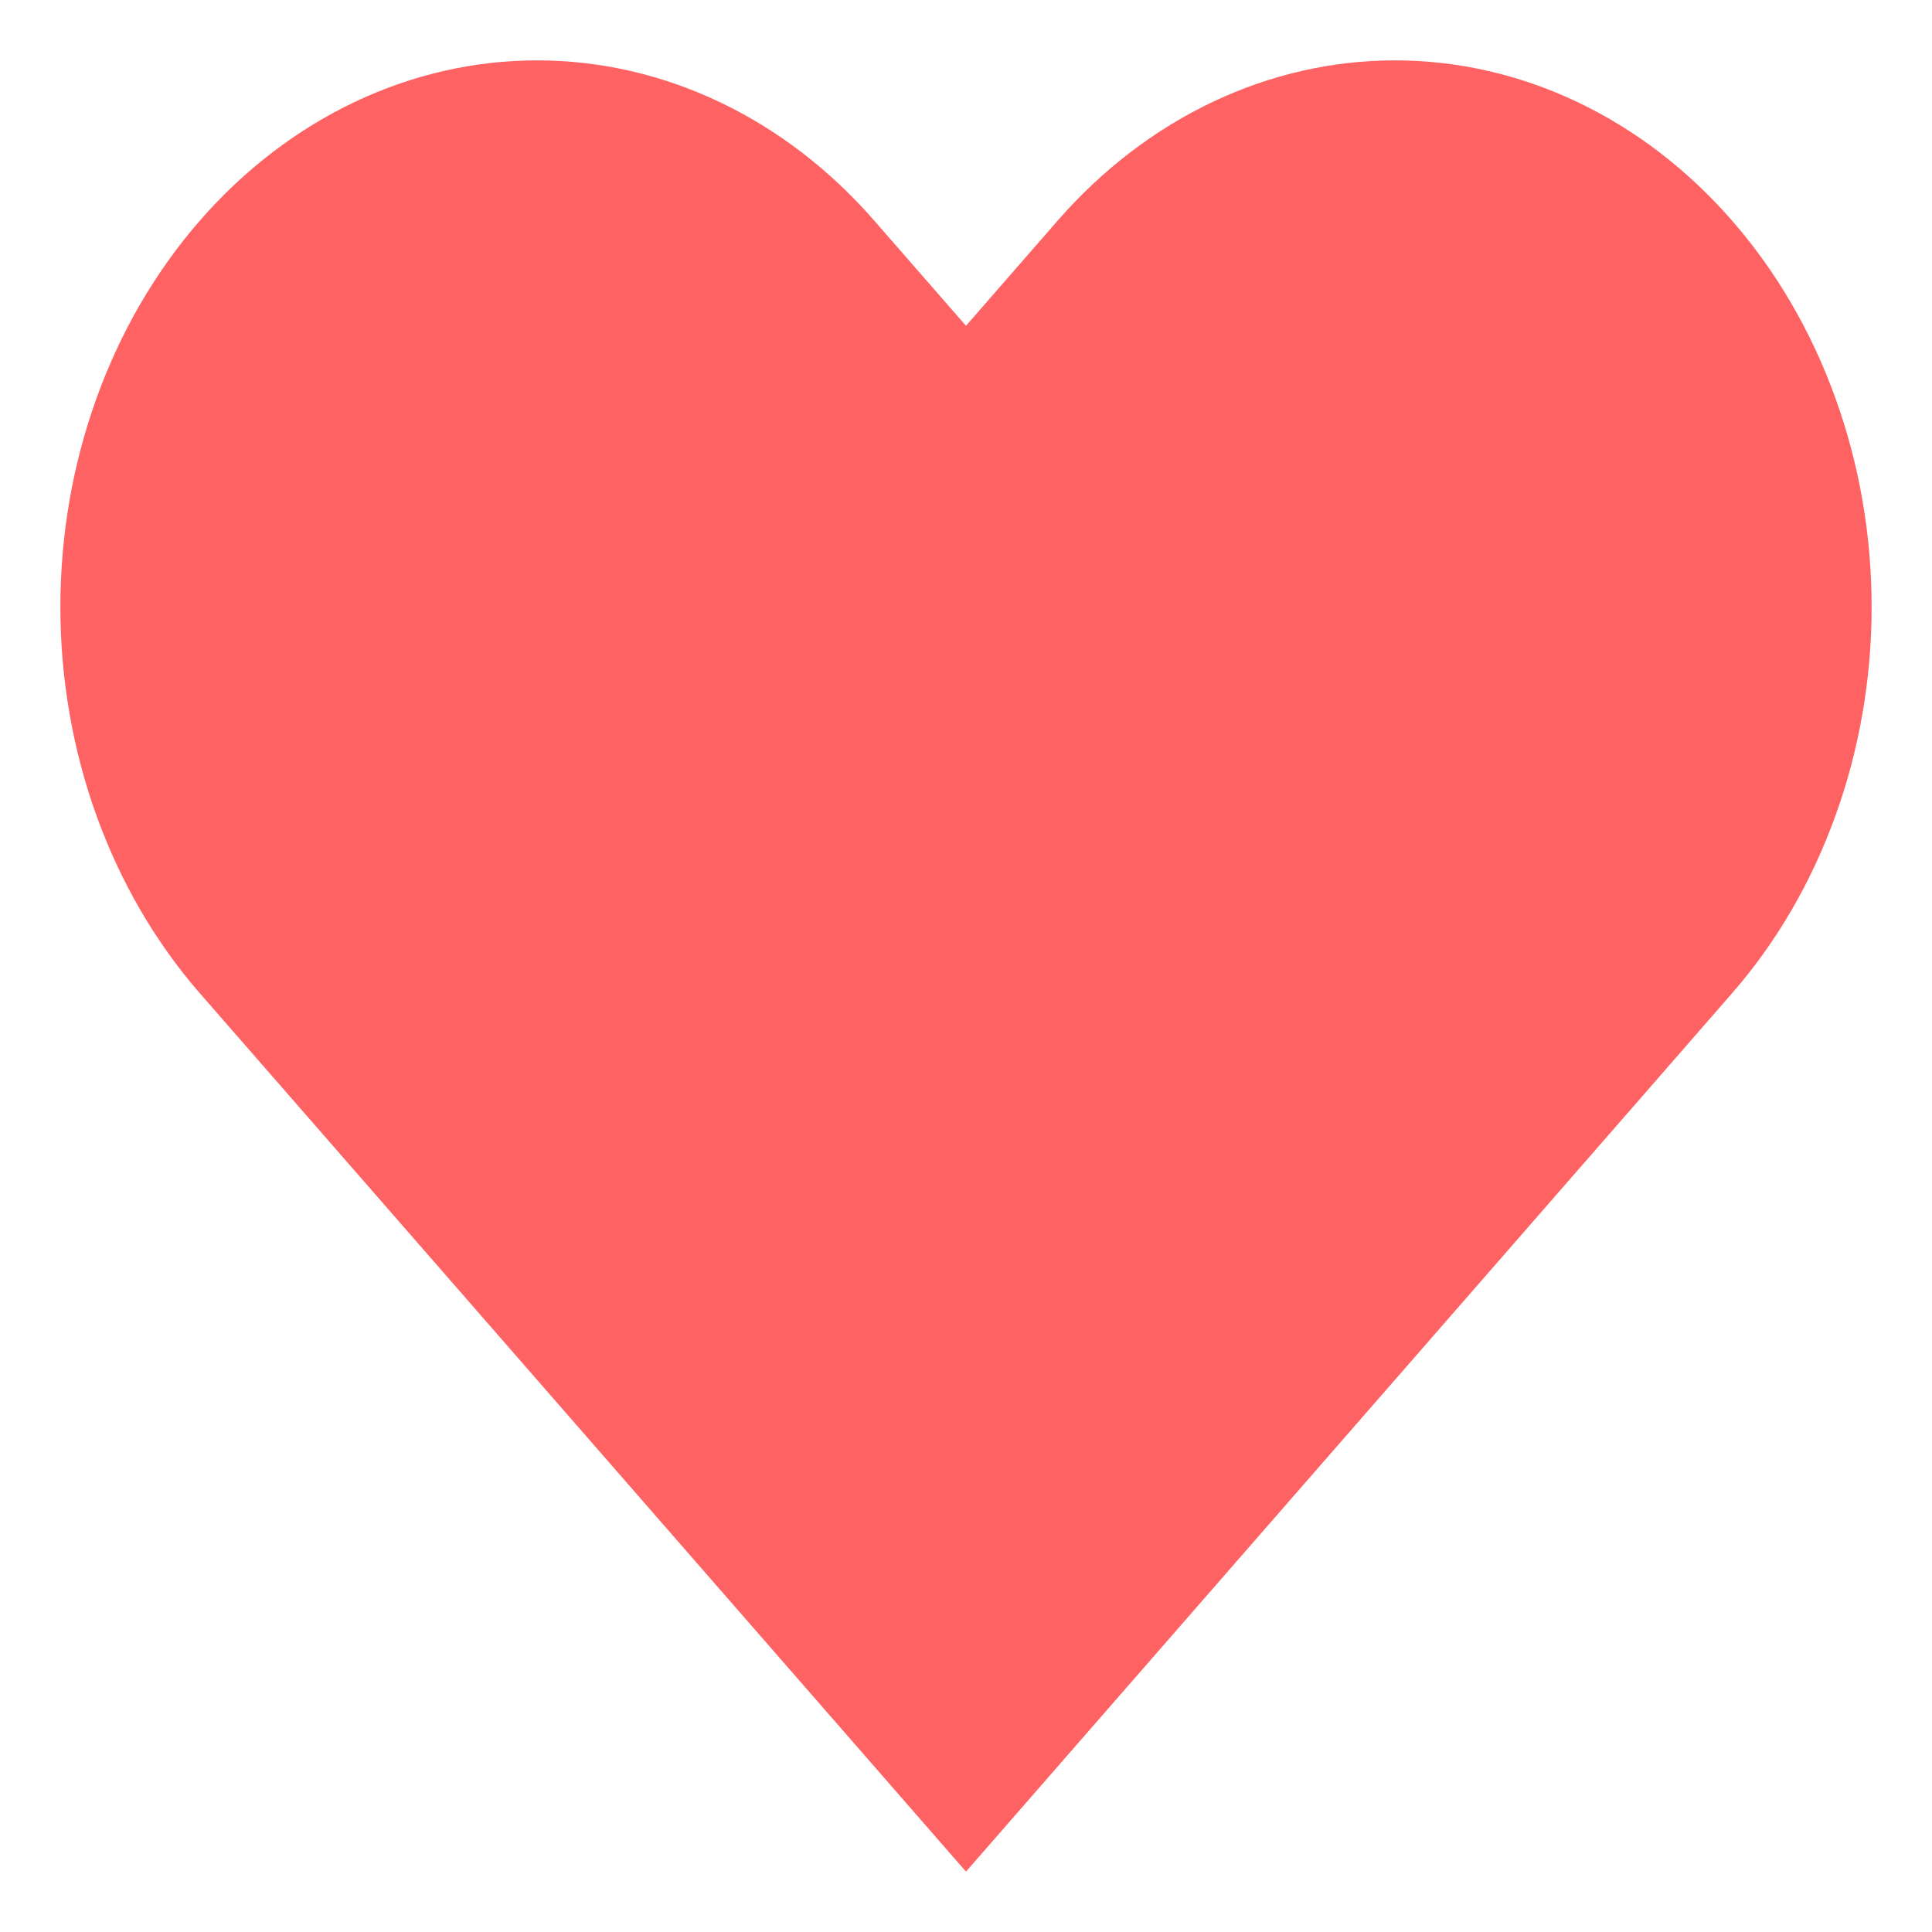 <svg width="16" height="16" viewBox="0 0 16 16" fill="none" xmlns="http://www.w3.org/2000/svg">
<path d="M14.343 1.826C13.977 1.406 13.542 1.072 13.063 0.845C12.584 0.617 12.07 0.5 11.552 0.5C11.034 0.5 10.52 0.617 10.041 0.845C9.562 1.072 9.127 1.406 8.76 1.826L8 2.698L7.239 1.826C6.499 0.977 5.495 0.5 4.448 0.5C3.401 0.5 2.397 0.977 1.656 1.826C0.916 2.675 0.5 3.826 0.5 5.027C0.5 6.227 0.916 7.378 1.656 8.227L2.417 9.099L8 15.5L13.583 9.099L14.343 8.227C14.71 7.807 15.001 7.308 15.199 6.759C15.398 6.21 15.5 5.621 15.5 5.027C15.5 4.432 15.398 3.844 15.199 3.294C15.001 2.745 14.71 2.246 14.343 1.826Z" fill="#FF6262"/>
</svg>
